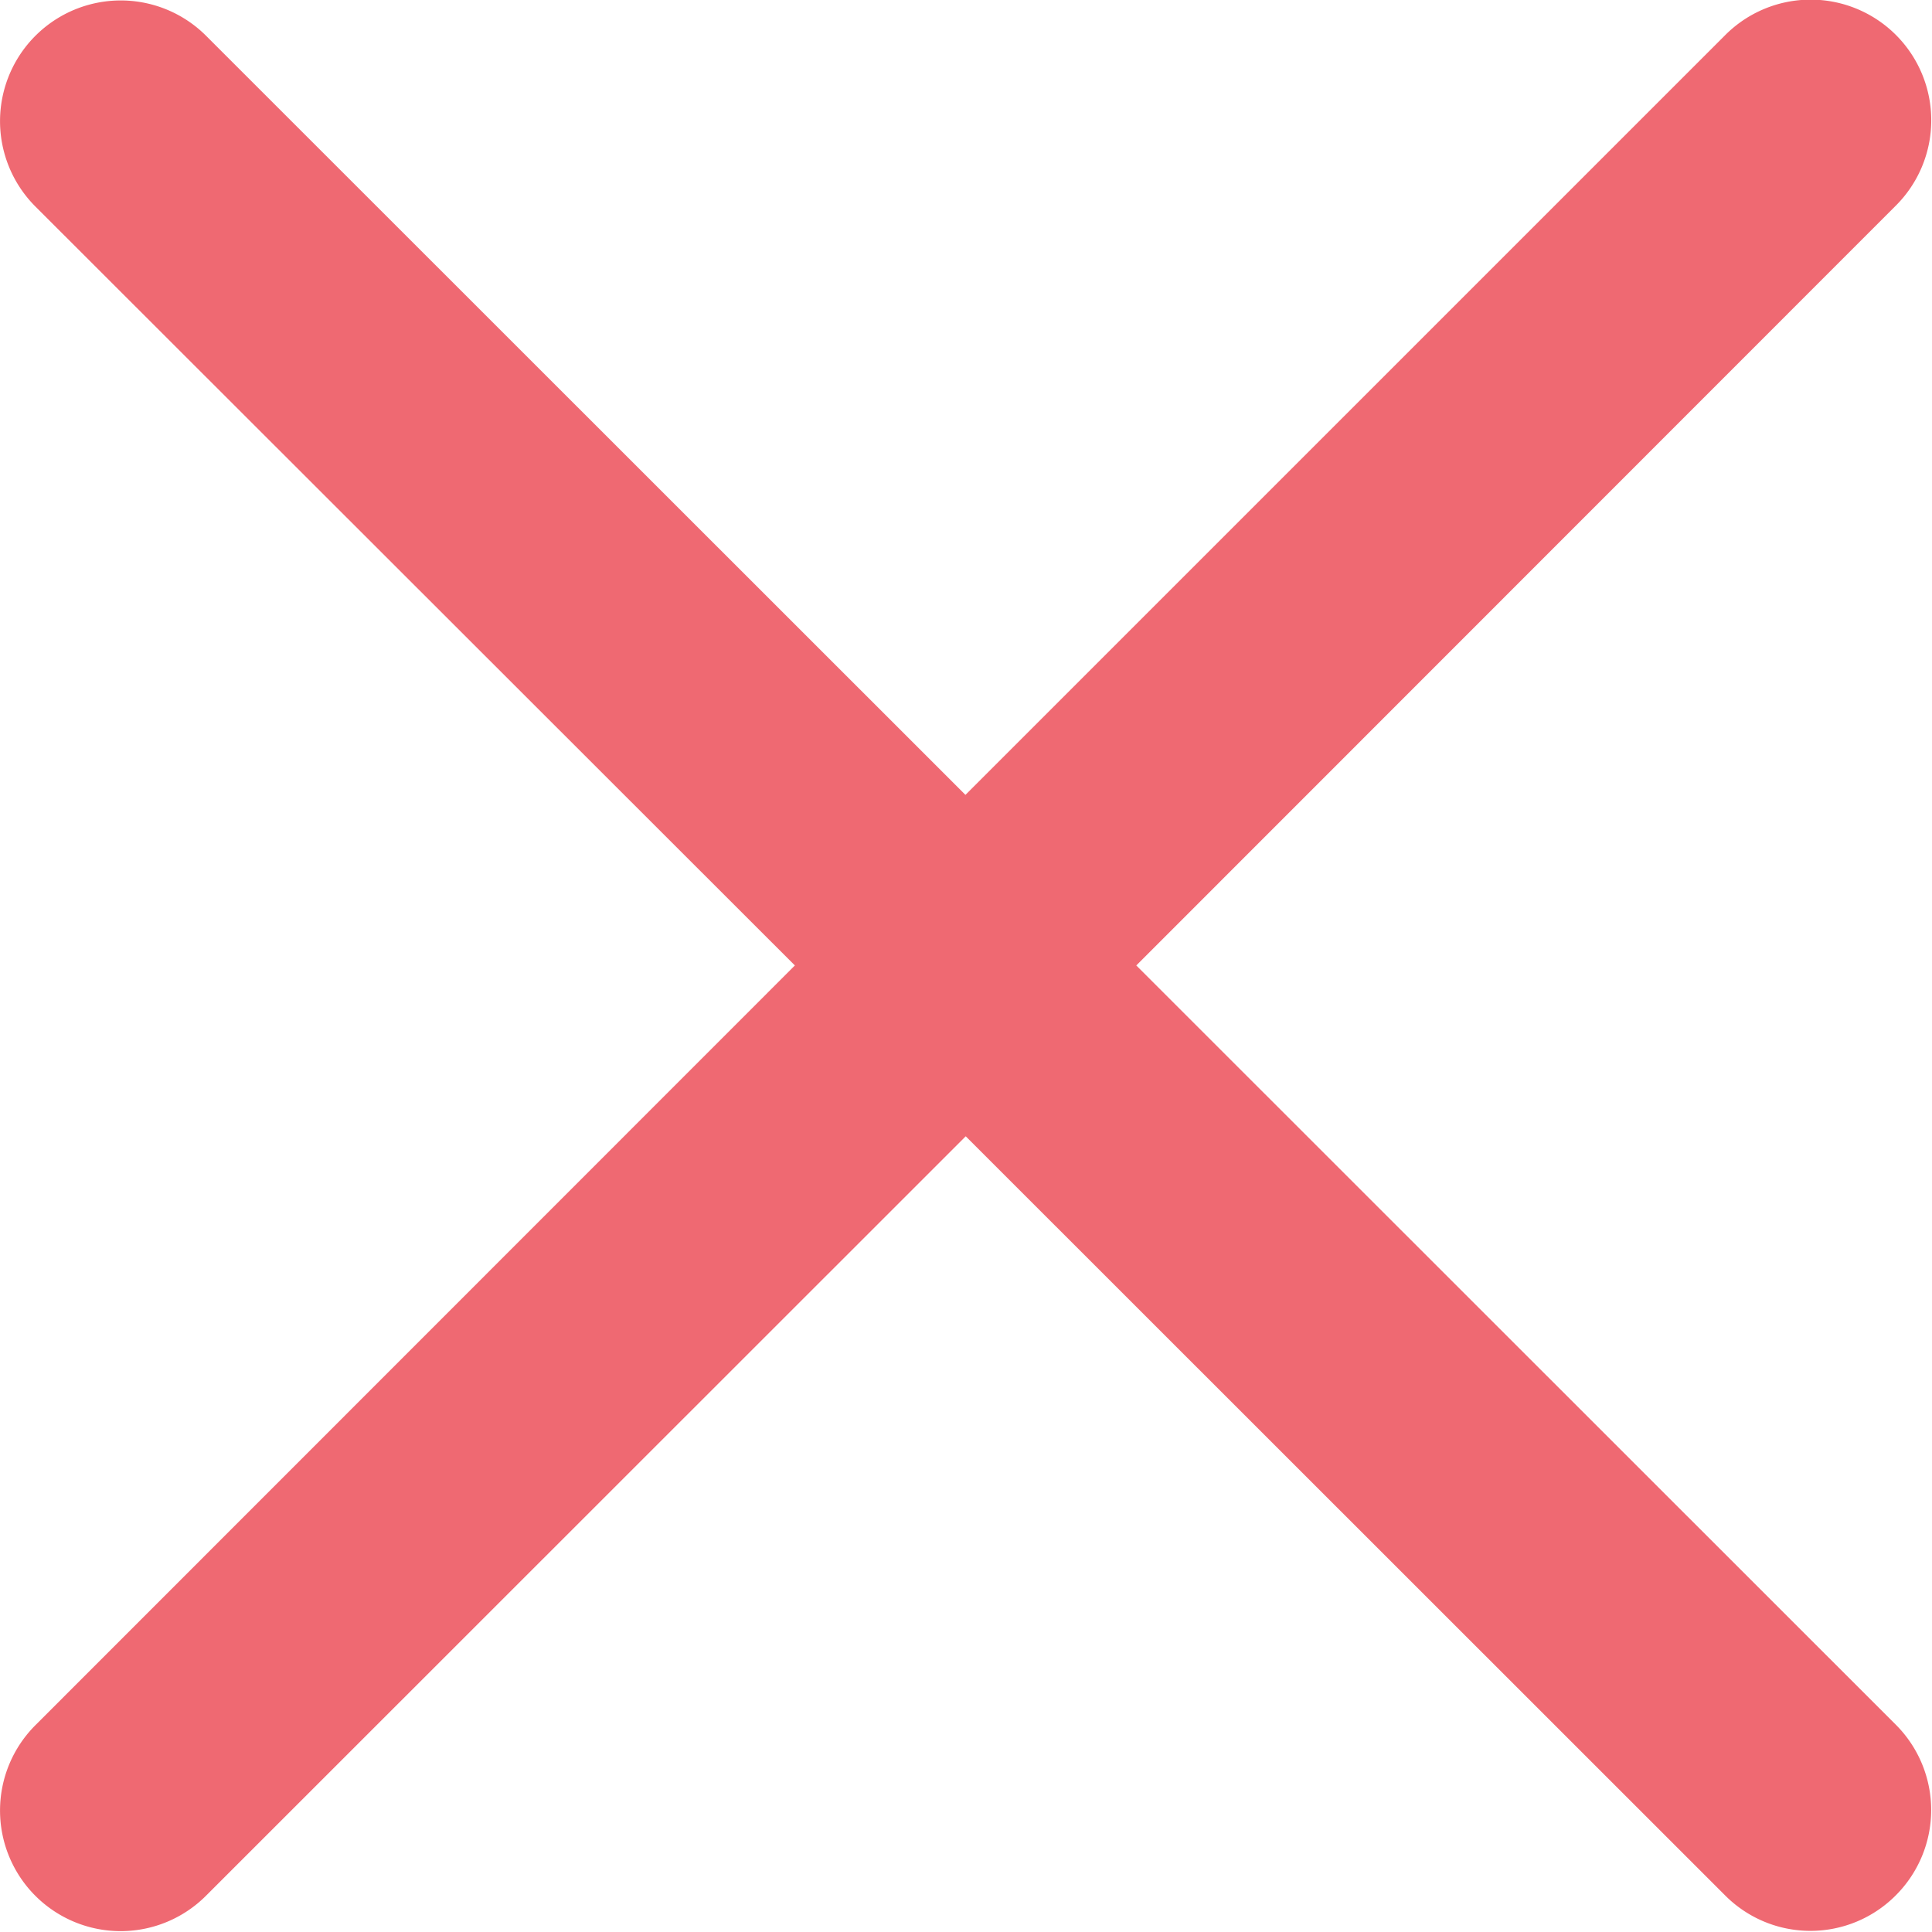 <svg xmlns="http://www.w3.org/2000/svg" width="7" height="7" viewBox="0 0 7 7">
    <path fill="#EF6972" fill-rule="nonzero" d="M4.117 3.498L6.867.747A.437.437 0 1 0 6.25.128L3.498 2.88.747.13a.437.437 0 1 0-.619.618L2.88 3.498.13 6.249a.437.437 0 1 0 .618.618l2.751-2.75 2.751 2.75a.436.436 0 0 0 .619 0 .437.437 0 0 0 0-.618L4.117 3.498z"/>
</svg>
